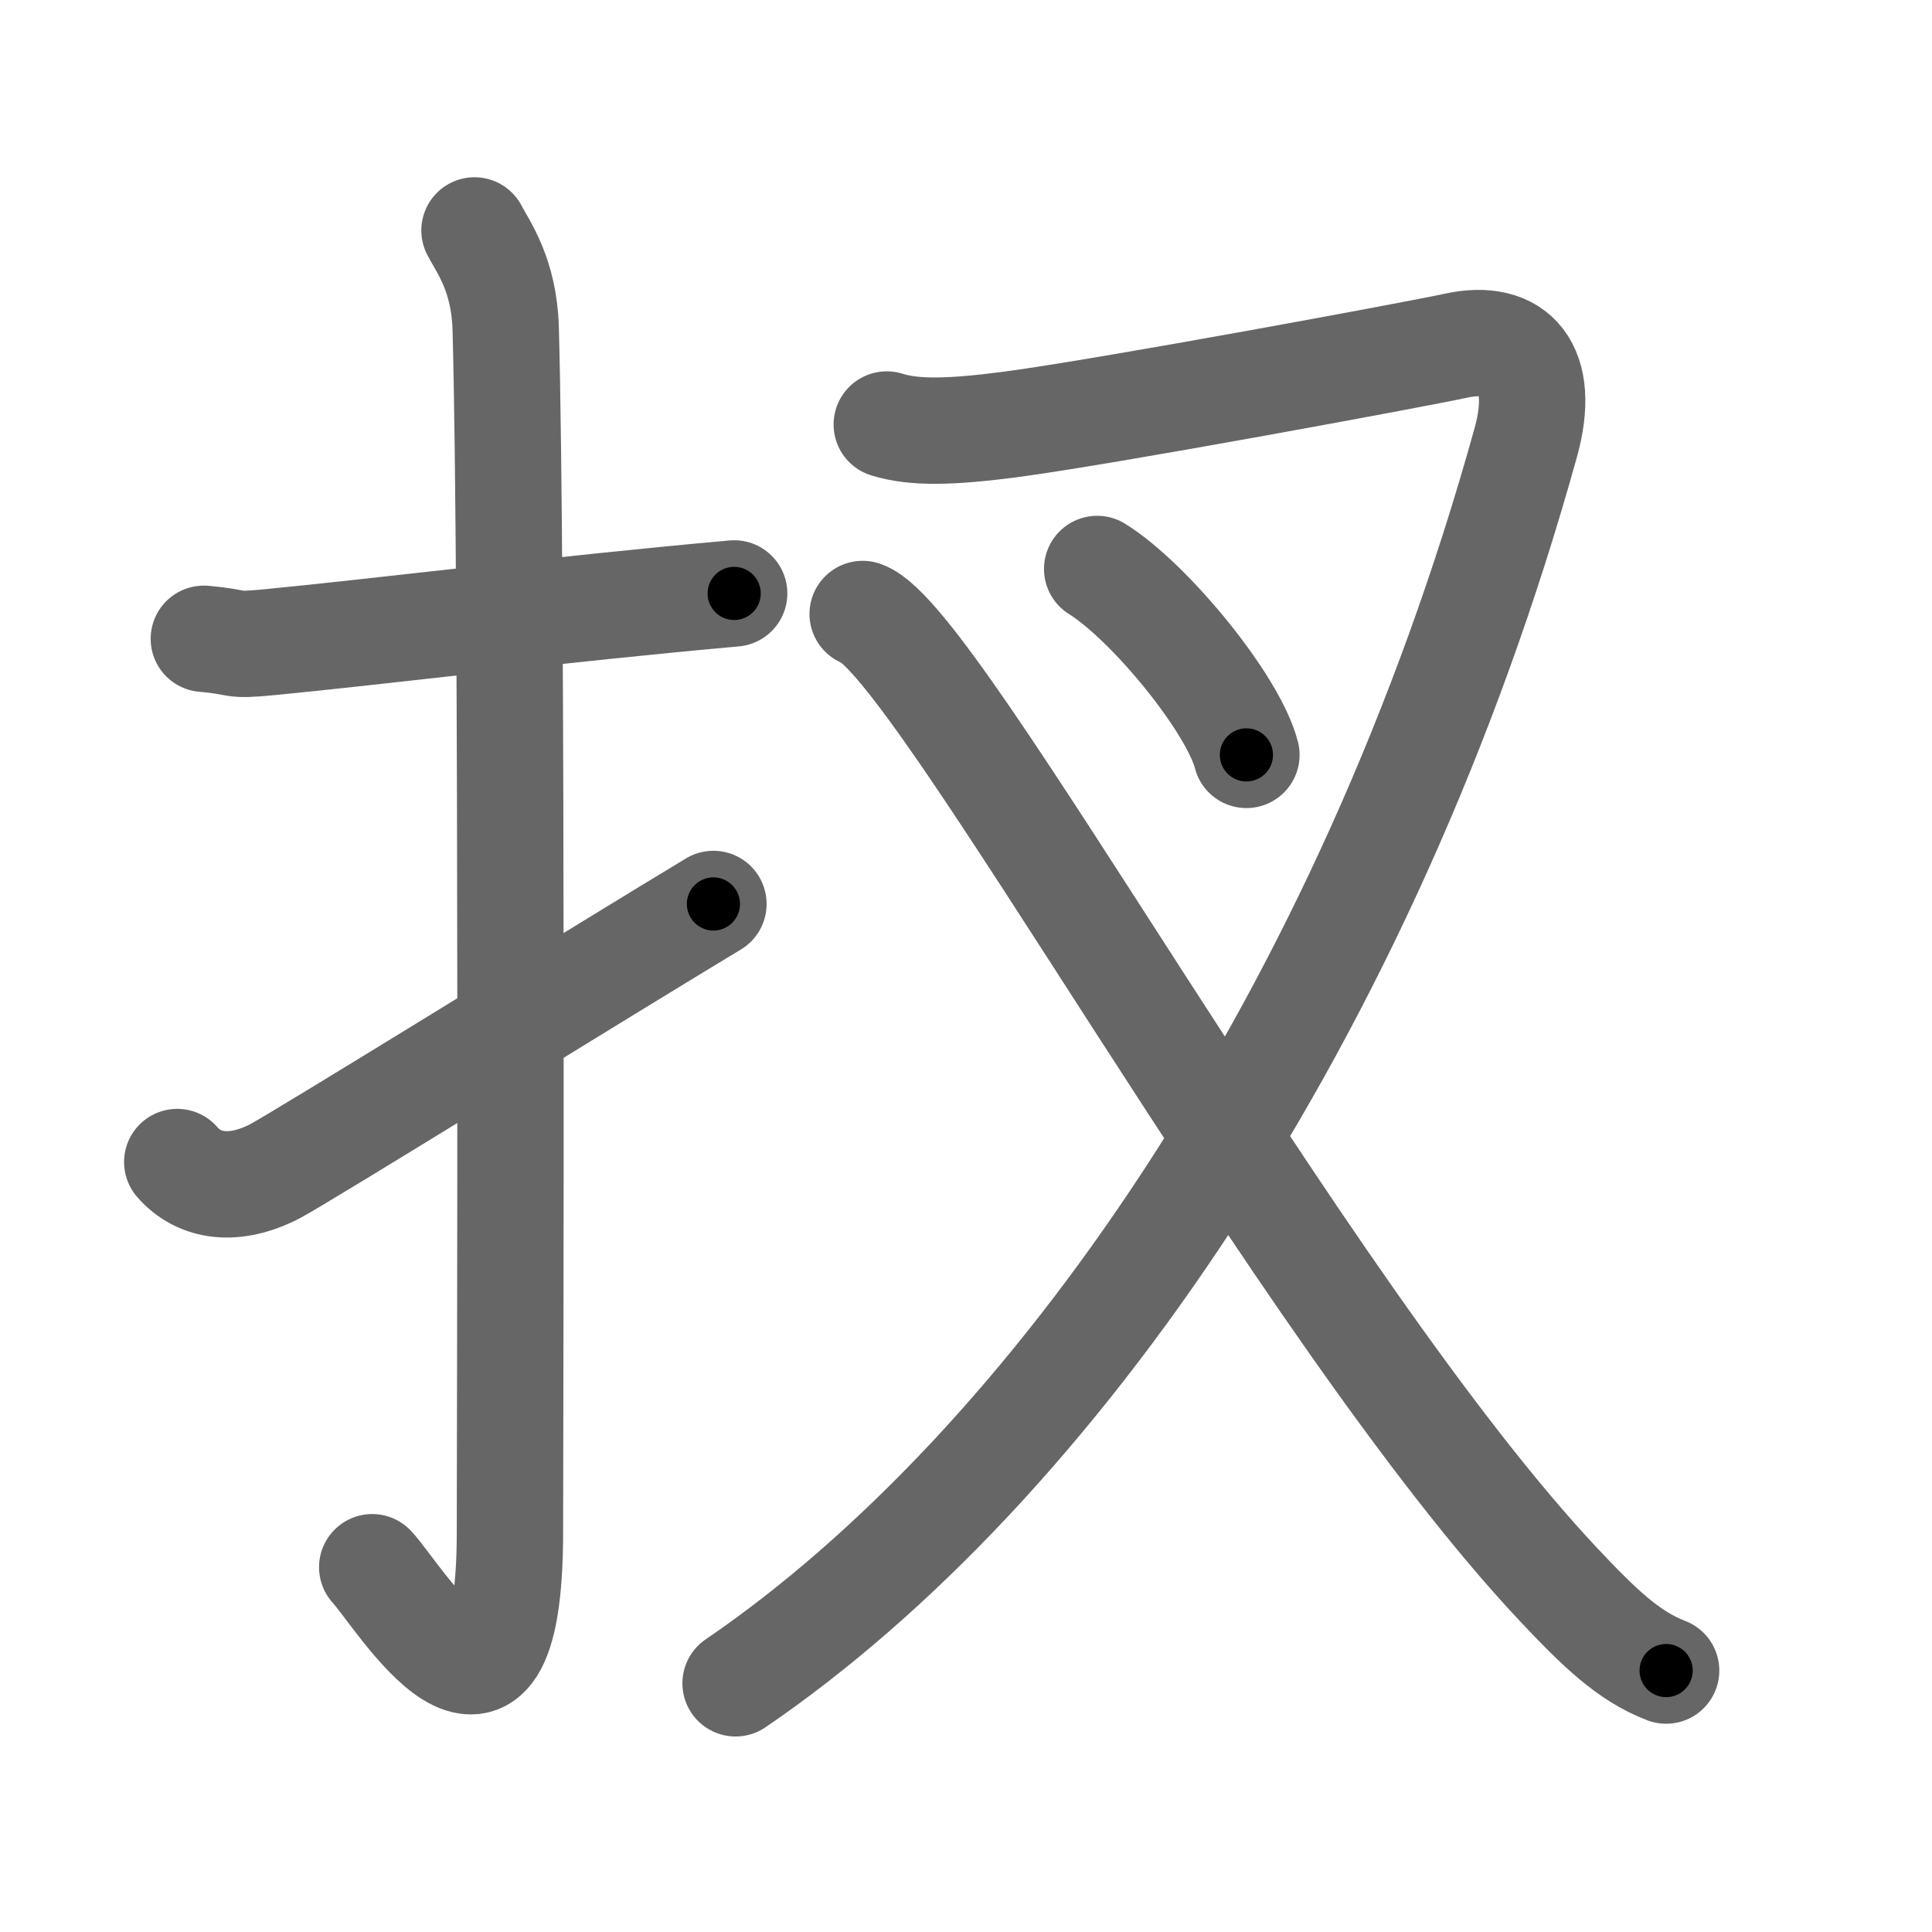 <svg xmlns="http://www.w3.org/2000/svg" width="109" height="109" viewBox="0 0 109 109" id="6260"><g fill="none" stroke="#666" stroke-width="6" stroke-linecap="round" stroke-linejoin="round"><g><g><path d="M11.5,36.04c2.21,0.19,1.35,0.42,3.72,0.19c5.84-0.56,16.46-1.88,26.2-2.75" /><path d="M26.77,13c0.48,0.92,1.67,2.49,1.76,5.52c0.4,14.55,0.24,62.94,0.24,67.9c0,14.25-6.32,3.53-7.77,2" /><path d="M10,65.56c1.25,1.44,3.25,1.69,5.51,0.52C16.97,65.32,34.09,54.71,40.25,51" /></g><g><g><path d="M50.03,23.95c1.58,0.5,3.72,0.42,6.95,0c5.27-0.69,22.88-3.95,25.13-4.44c3.39-0.75,5.14,1.25,3.97,5.46C77.1,57.33,59.33,82.81,41.5,94.97" /></g><g><path d="M61.9,32.1c2.97,1.85,7.68,7.61,8.42,10.49" /></g><g><path d="M48.67,34.64c4.19,1.41,24.68,39.27,39.28,54.78c2.27,2.41,3.93,4.02,6.05,4.83" /></g></g></g></g><g fill="none" stroke="#000" stroke-width="3" stroke-linecap="round" stroke-linejoin="round"><path d="M11.5,36.04c2.21,0.19,1.35,0.42,3.72,0.19c5.84-0.56,16.46-1.88,26.2-2.75" stroke-dasharray="30.089" stroke-dashoffset="30.089"><animate attributeName="stroke-dashoffset" values="30.089;30.089;0" dur="0.301s" fill="freeze" begin="0s;6260.click" /></path><path d="M26.77,13c0.48,0.92,1.67,2.49,1.76,5.52c0.4,14.55,0.24,62.94,0.24,67.9c0,14.25-6.32,3.53-7.77,2" stroke-dasharray="89.803" stroke-dashoffset="89.803"><animate attributeName="stroke-dashoffset" values="89.803" fill="freeze" begin="6260.click" /><animate attributeName="stroke-dashoffset" values="89.803;89.803;0" keyTimes="0;0.308;1" dur="0.976s" fill="freeze" begin="0s;6260.click" /></path><path d="M10,65.56c1.25,1.44,3.25,1.69,5.51,0.52C16.97,65.32,34.09,54.71,40.25,51" stroke-dasharray="34.982" stroke-dashoffset="34.982"><animate attributeName="stroke-dashoffset" values="34.982" fill="freeze" begin="6260.click" /><animate attributeName="stroke-dashoffset" values="34.982;34.982;0" keyTimes="0;0.736;1" dur="1.326s" fill="freeze" begin="0s;6260.click" /></path><path d="M50.03,23.95c1.58,0.5,3.72,0.42,6.95,0c5.27-0.69,22.88-3.95,25.13-4.44c3.39-0.75,5.14,1.25,3.97,5.46C77.1,57.33,59.33,82.81,41.5,94.97" stroke-dasharray="125.843" stroke-dashoffset="125.843"><animate attributeName="stroke-dashoffset" values="125.843" fill="freeze" begin="6260.click" /><animate attributeName="stroke-dashoffset" values="125.843;125.843;0" keyTimes="0;0.584;1" dur="2.272s" fill="freeze" begin="0s;6260.click" /></path><path d="M61.9,32.1c2.97,1.85,7.68,7.61,8.42,10.49" stroke-dasharray="13.637" stroke-dashoffset="13.637"><animate attributeName="stroke-dashoffset" values="13.637" fill="freeze" begin="6260.click" /><animate attributeName="stroke-dashoffset" values="13.637;13.637;0" keyTimes="0;0.944;1" dur="2.408s" fill="freeze" begin="0s;6260.click" /></path><path d="M48.67,34.64c4.19,1.41,24.68,39.27,39.28,54.78c2.27,2.41,3.93,4.02,6.05,4.83" stroke-dasharray="75.375" stroke-dashoffset="75.375"><animate attributeName="stroke-dashoffset" values="75.375" fill="freeze" begin="6260.click" /><animate attributeName="stroke-dashoffset" values="75.375;75.375;0" keyTimes="0;0.809;1" dur="2.975s" fill="freeze" begin="0s;6260.click" /></path></g></svg>